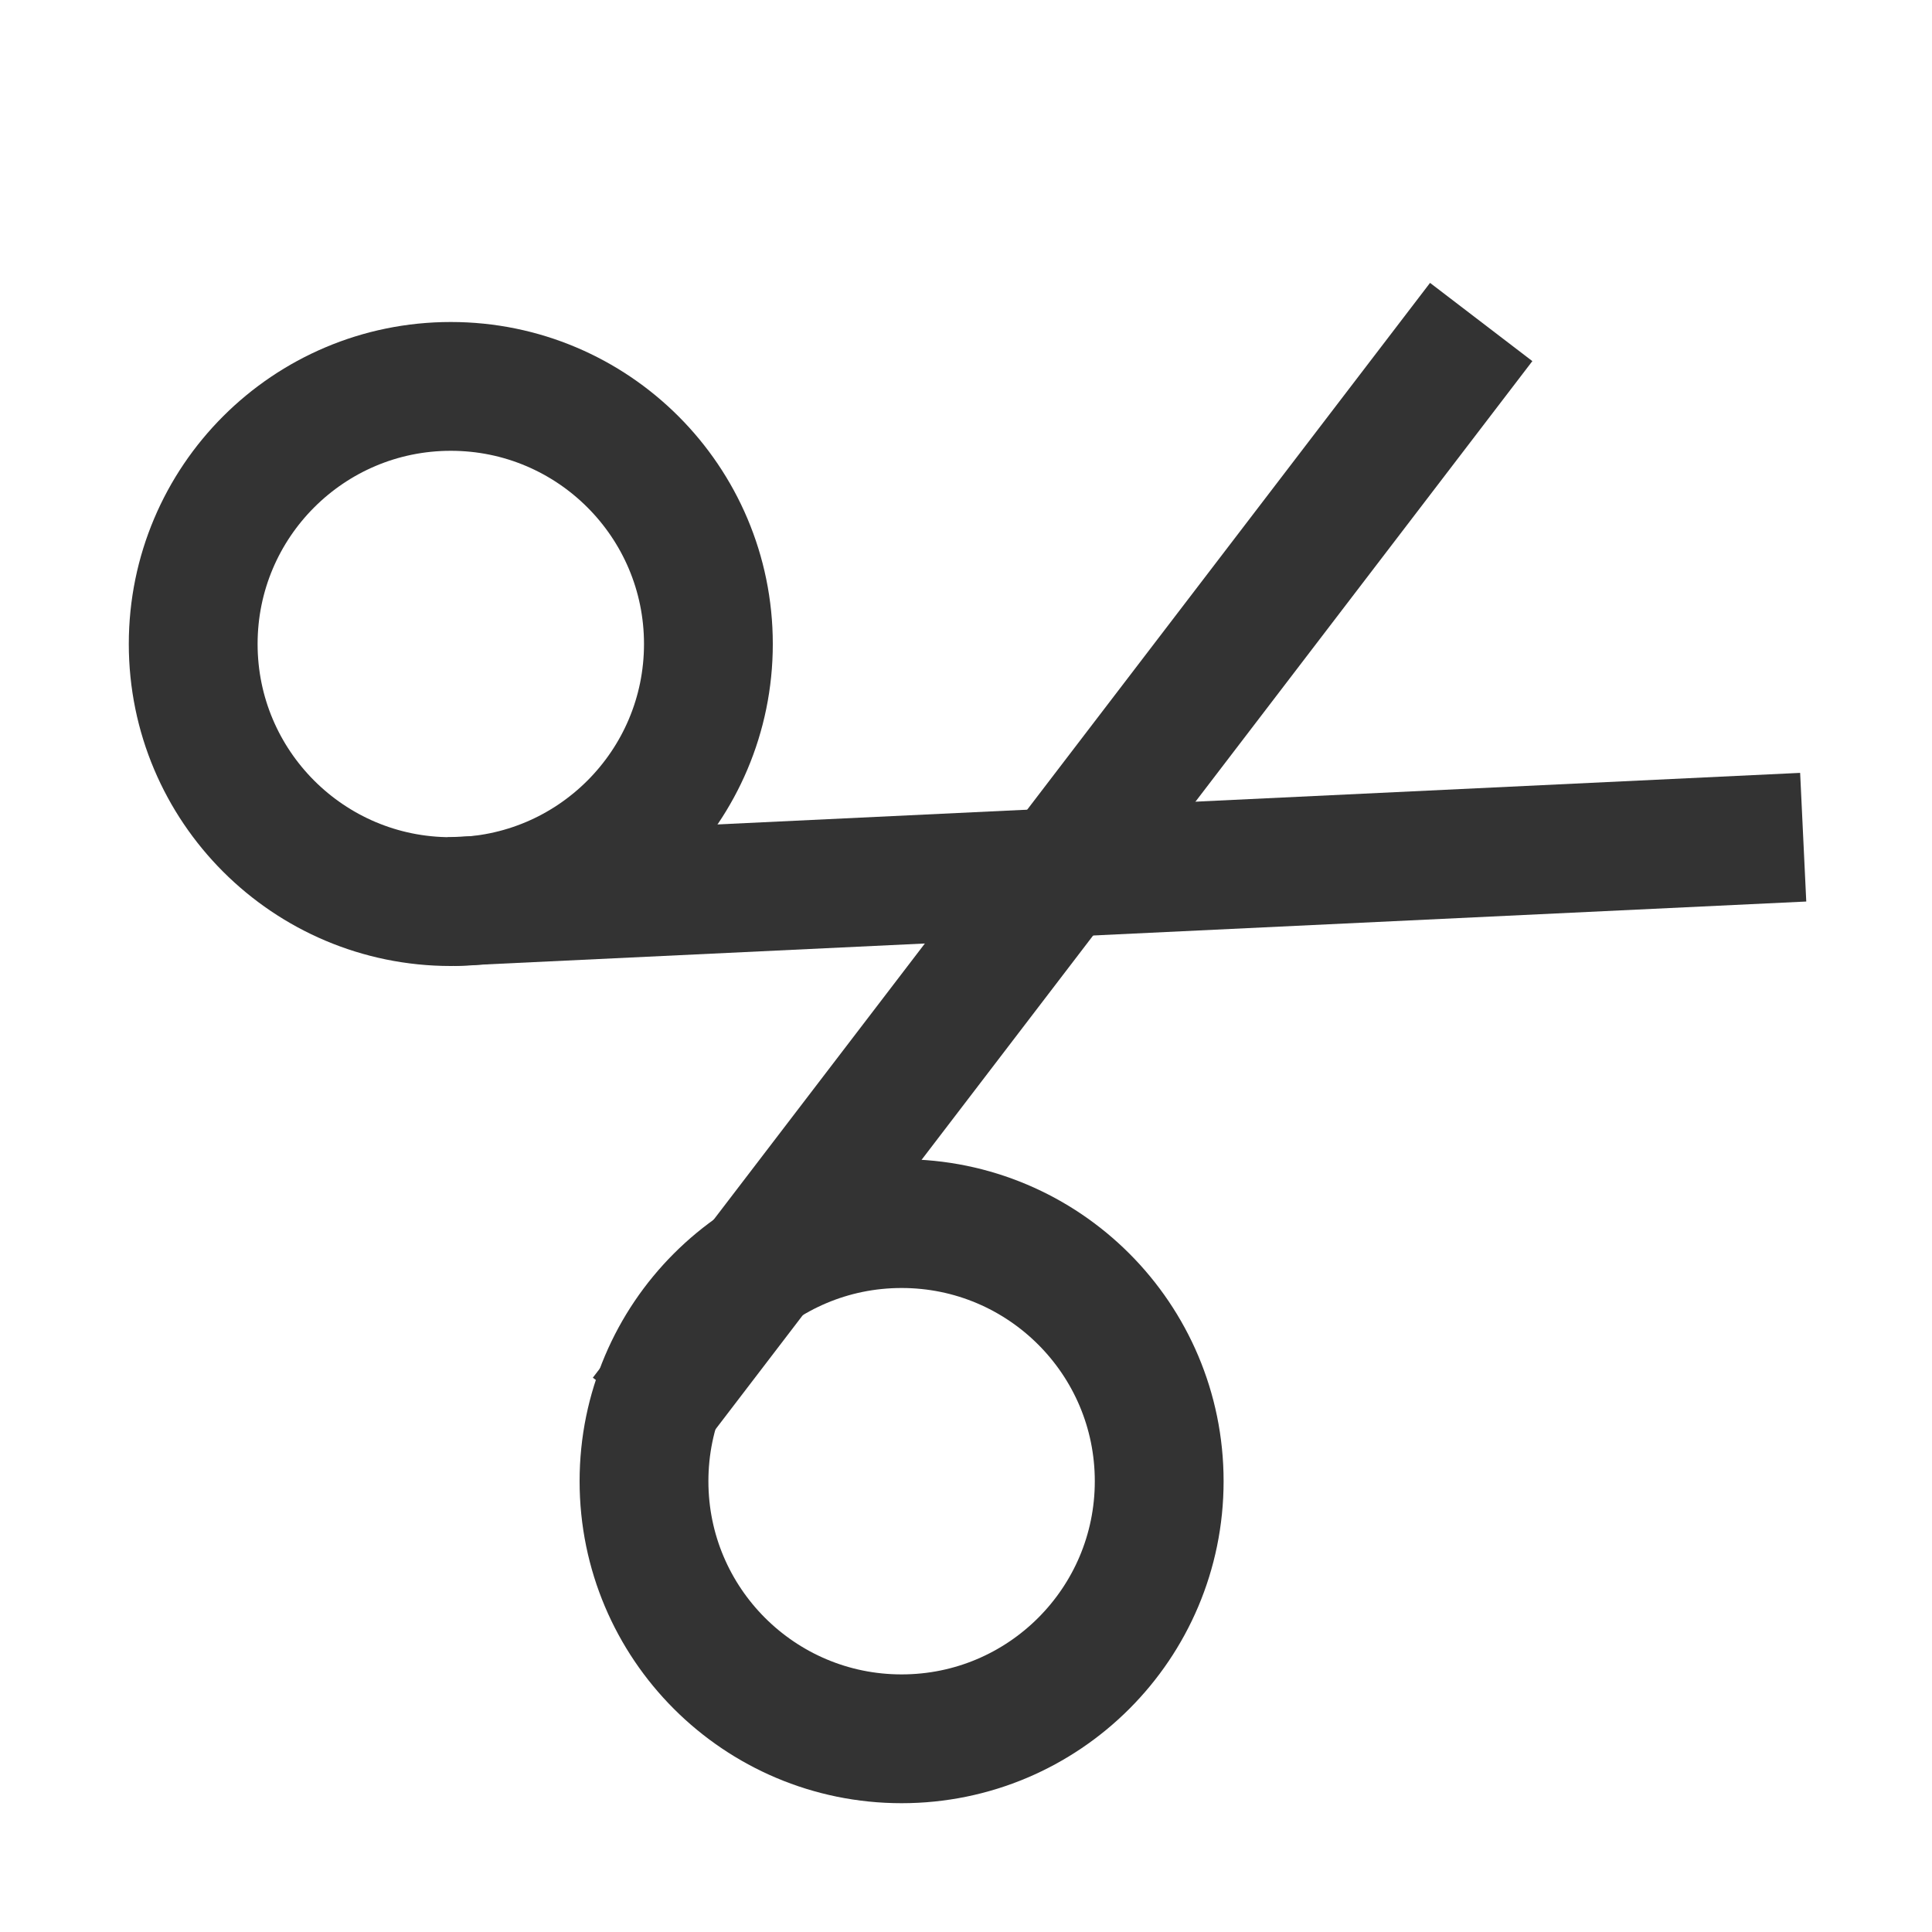 <svg viewBox="0 0 30 30" xmlns="http://www.w3.org/2000/svg">
  <circle cx="7" cy="10" r="4" stroke="#333" stroke-width="2px" fill="transparent" />
  <circle cx="14" cy="23" r="4" stroke="#333" stroke-width="2px" fill="transparent" />
  <line x1="7" y1="14" x2="28" y2="13" stroke-width="2px" stroke="#333" />
  <line x1="10" y1="22" x2="23" y2="5" stroke-width="2px" stroke="#333" />
</svg>
